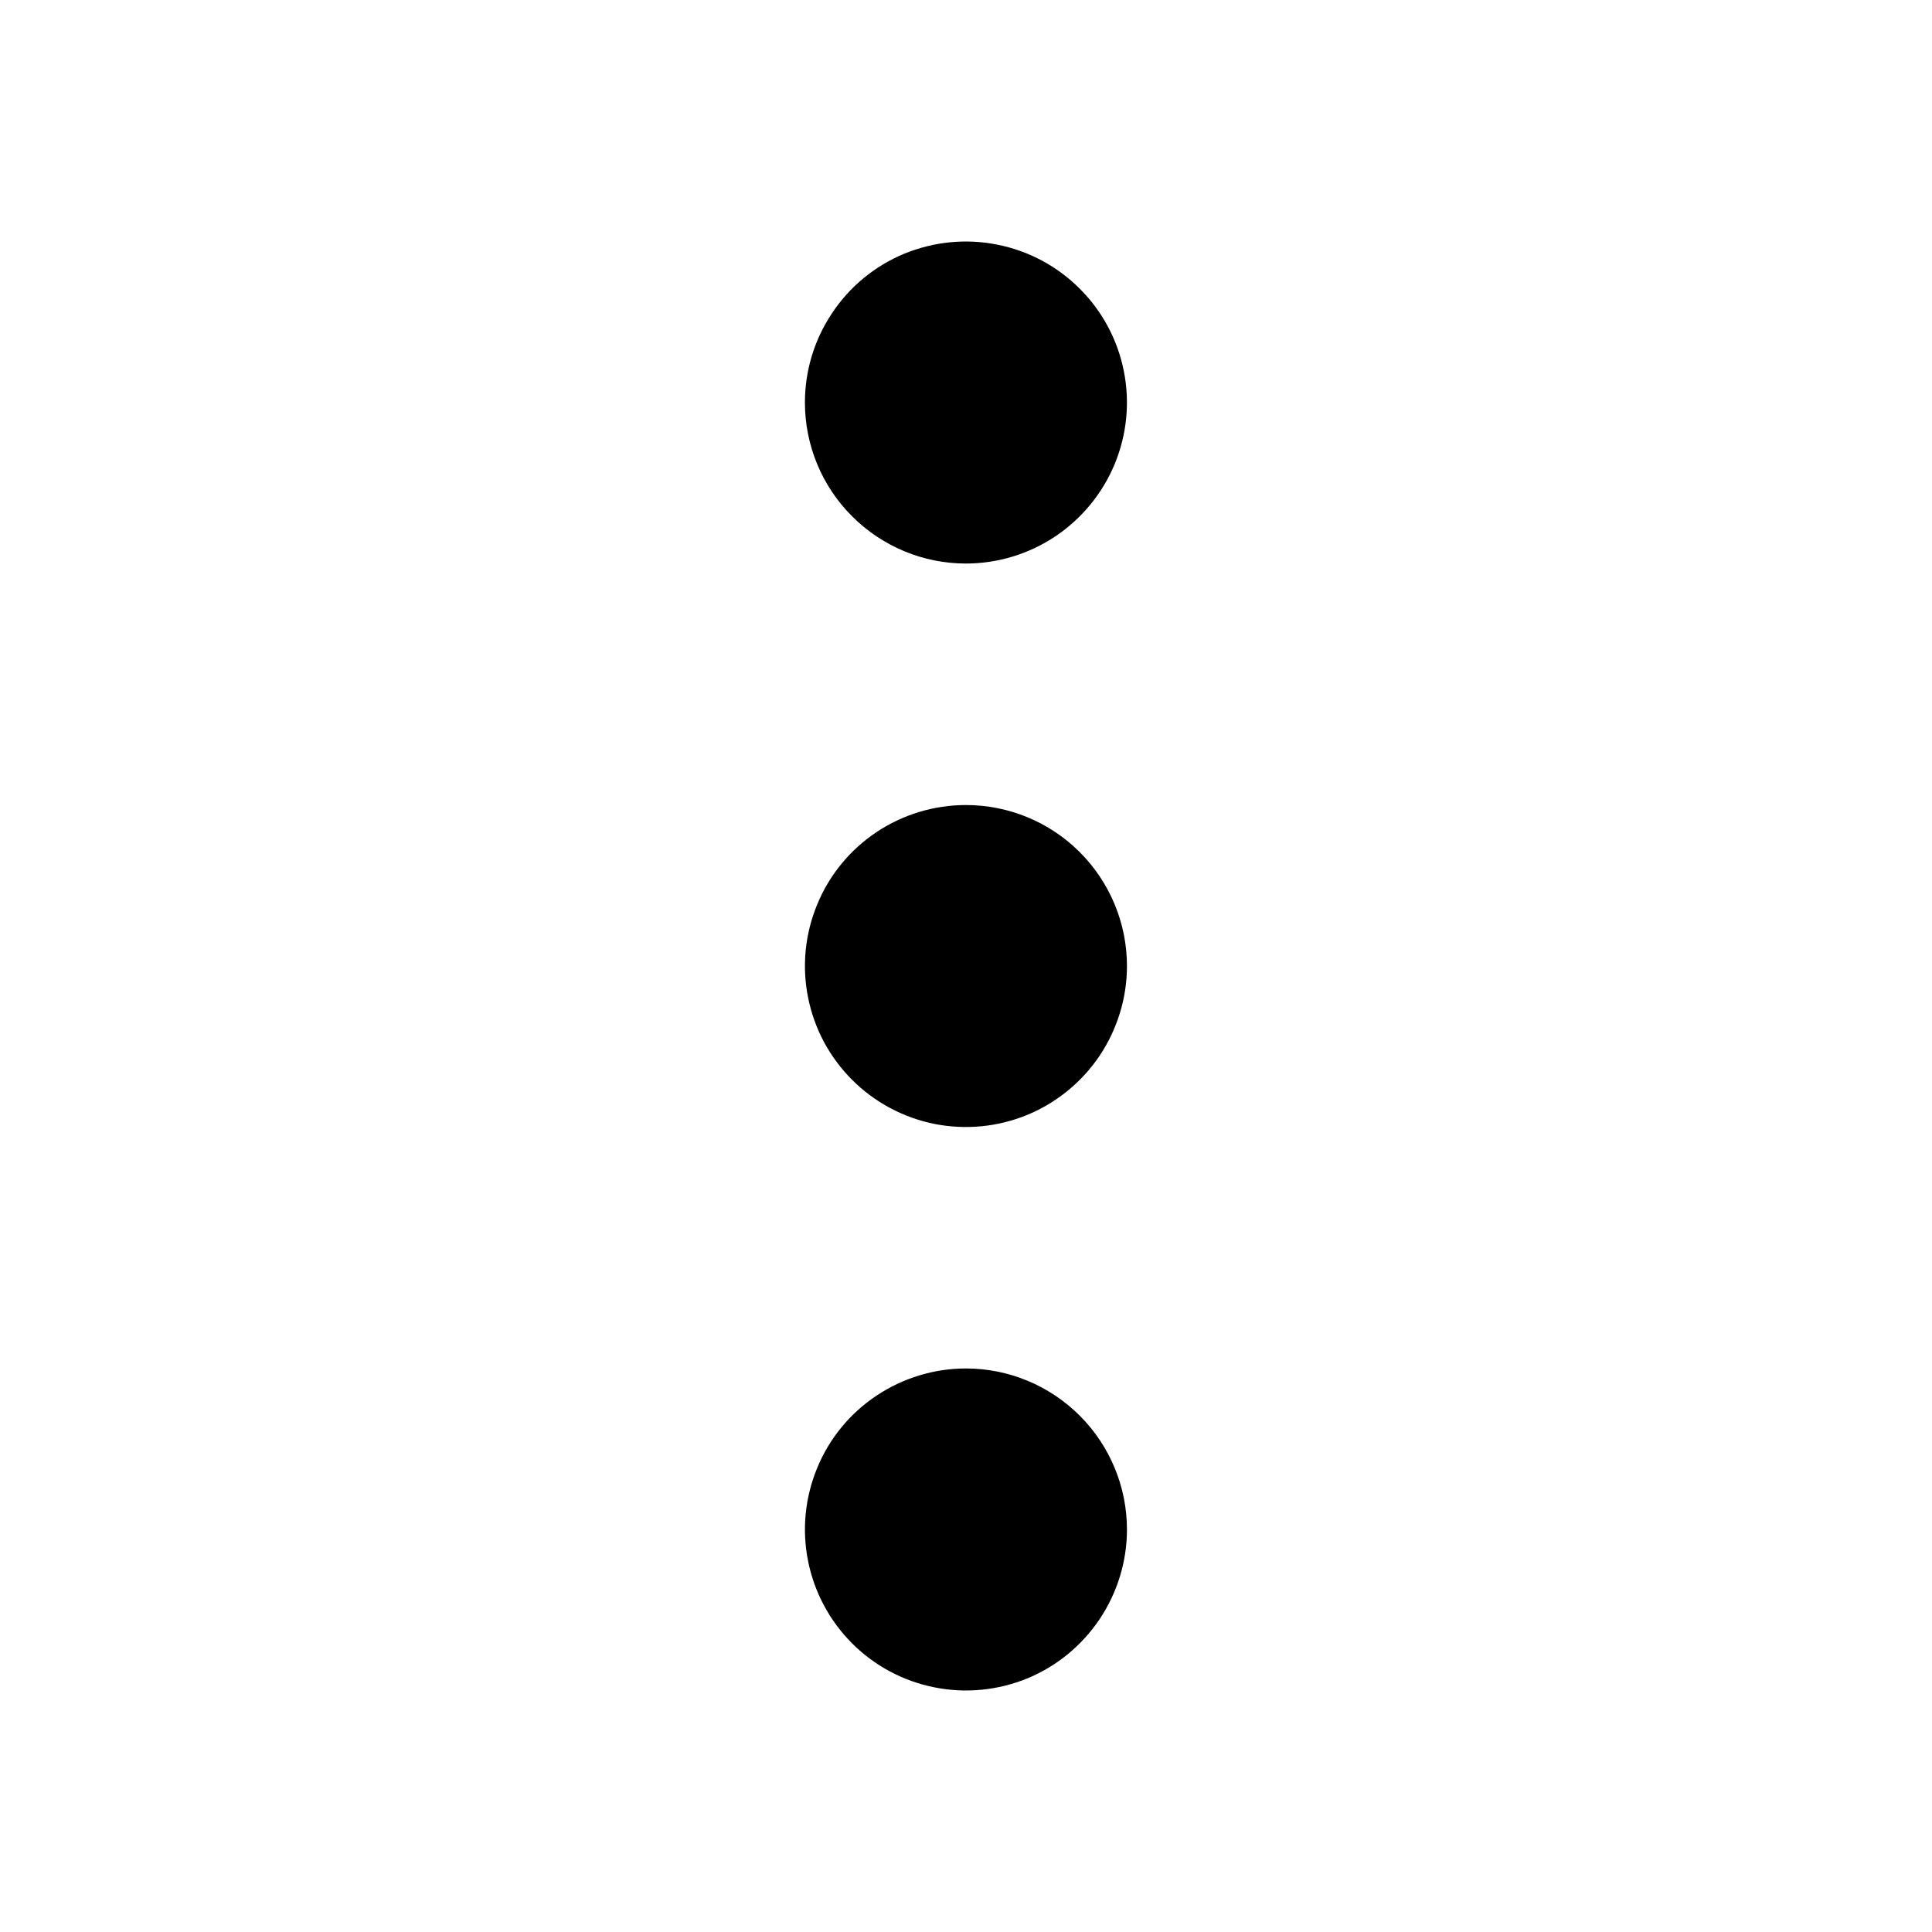 <svg width="16" height="16" viewBox="0 0 16 16" fill="currentColor" xmlns="http://www.w3.org/2000/svg">
<path d="M7.999 4.667C8.263 4.667 8.521 4.588 8.74 4.442C8.959 4.295 9.13 4.087 9.231 3.844C9.332 3.6 9.359 3.332 9.307 3.073C9.256 2.815 9.129 2.577 8.942 2.391C8.756 2.204 8.518 2.077 8.259 2.026C8.001 1.974 7.733 2.001 7.489 2.101C7.245 2.202 7.037 2.373 6.891 2.593C6.744 2.812 6.666 3.07 6.666 3.333C6.666 3.687 6.806 4.026 7.057 4.276C7.307 4.526 7.646 4.667 7.999 4.667ZM7.999 11.333C7.736 11.333 7.478 11.412 7.259 11.558C7.039 11.704 6.868 11.913 6.768 12.156C6.667 12.4 6.64 12.668 6.692 12.927C6.743 13.185 6.87 13.423 7.057 13.61C7.243 13.796 7.481 13.923 7.739 13.974C7.998 14.026 8.266 13.999 8.51 13.899C8.753 13.798 8.961 13.627 9.108 13.407C9.254 13.188 9.333 12.93 9.333 12.667C9.333 12.313 9.192 11.974 8.942 11.724C8.692 11.474 8.353 11.333 7.999 11.333ZM7.999 6.667C7.736 6.667 7.478 6.745 7.259 6.891C7.039 7.038 6.868 7.246 6.768 7.49C6.667 7.733 6.64 8.001 6.692 8.26C6.743 8.519 6.87 8.756 7.057 8.943C7.243 9.129 7.481 9.256 7.739 9.308C7.998 9.359 8.266 9.333 8.51 9.232C8.753 9.131 8.961 8.96 9.108 8.741C9.254 8.521 9.333 8.264 9.333 8C9.333 7.646 9.192 7.307 8.942 7.057C8.692 6.807 8.353 6.667 7.999 6.667Z" />
</svg>
